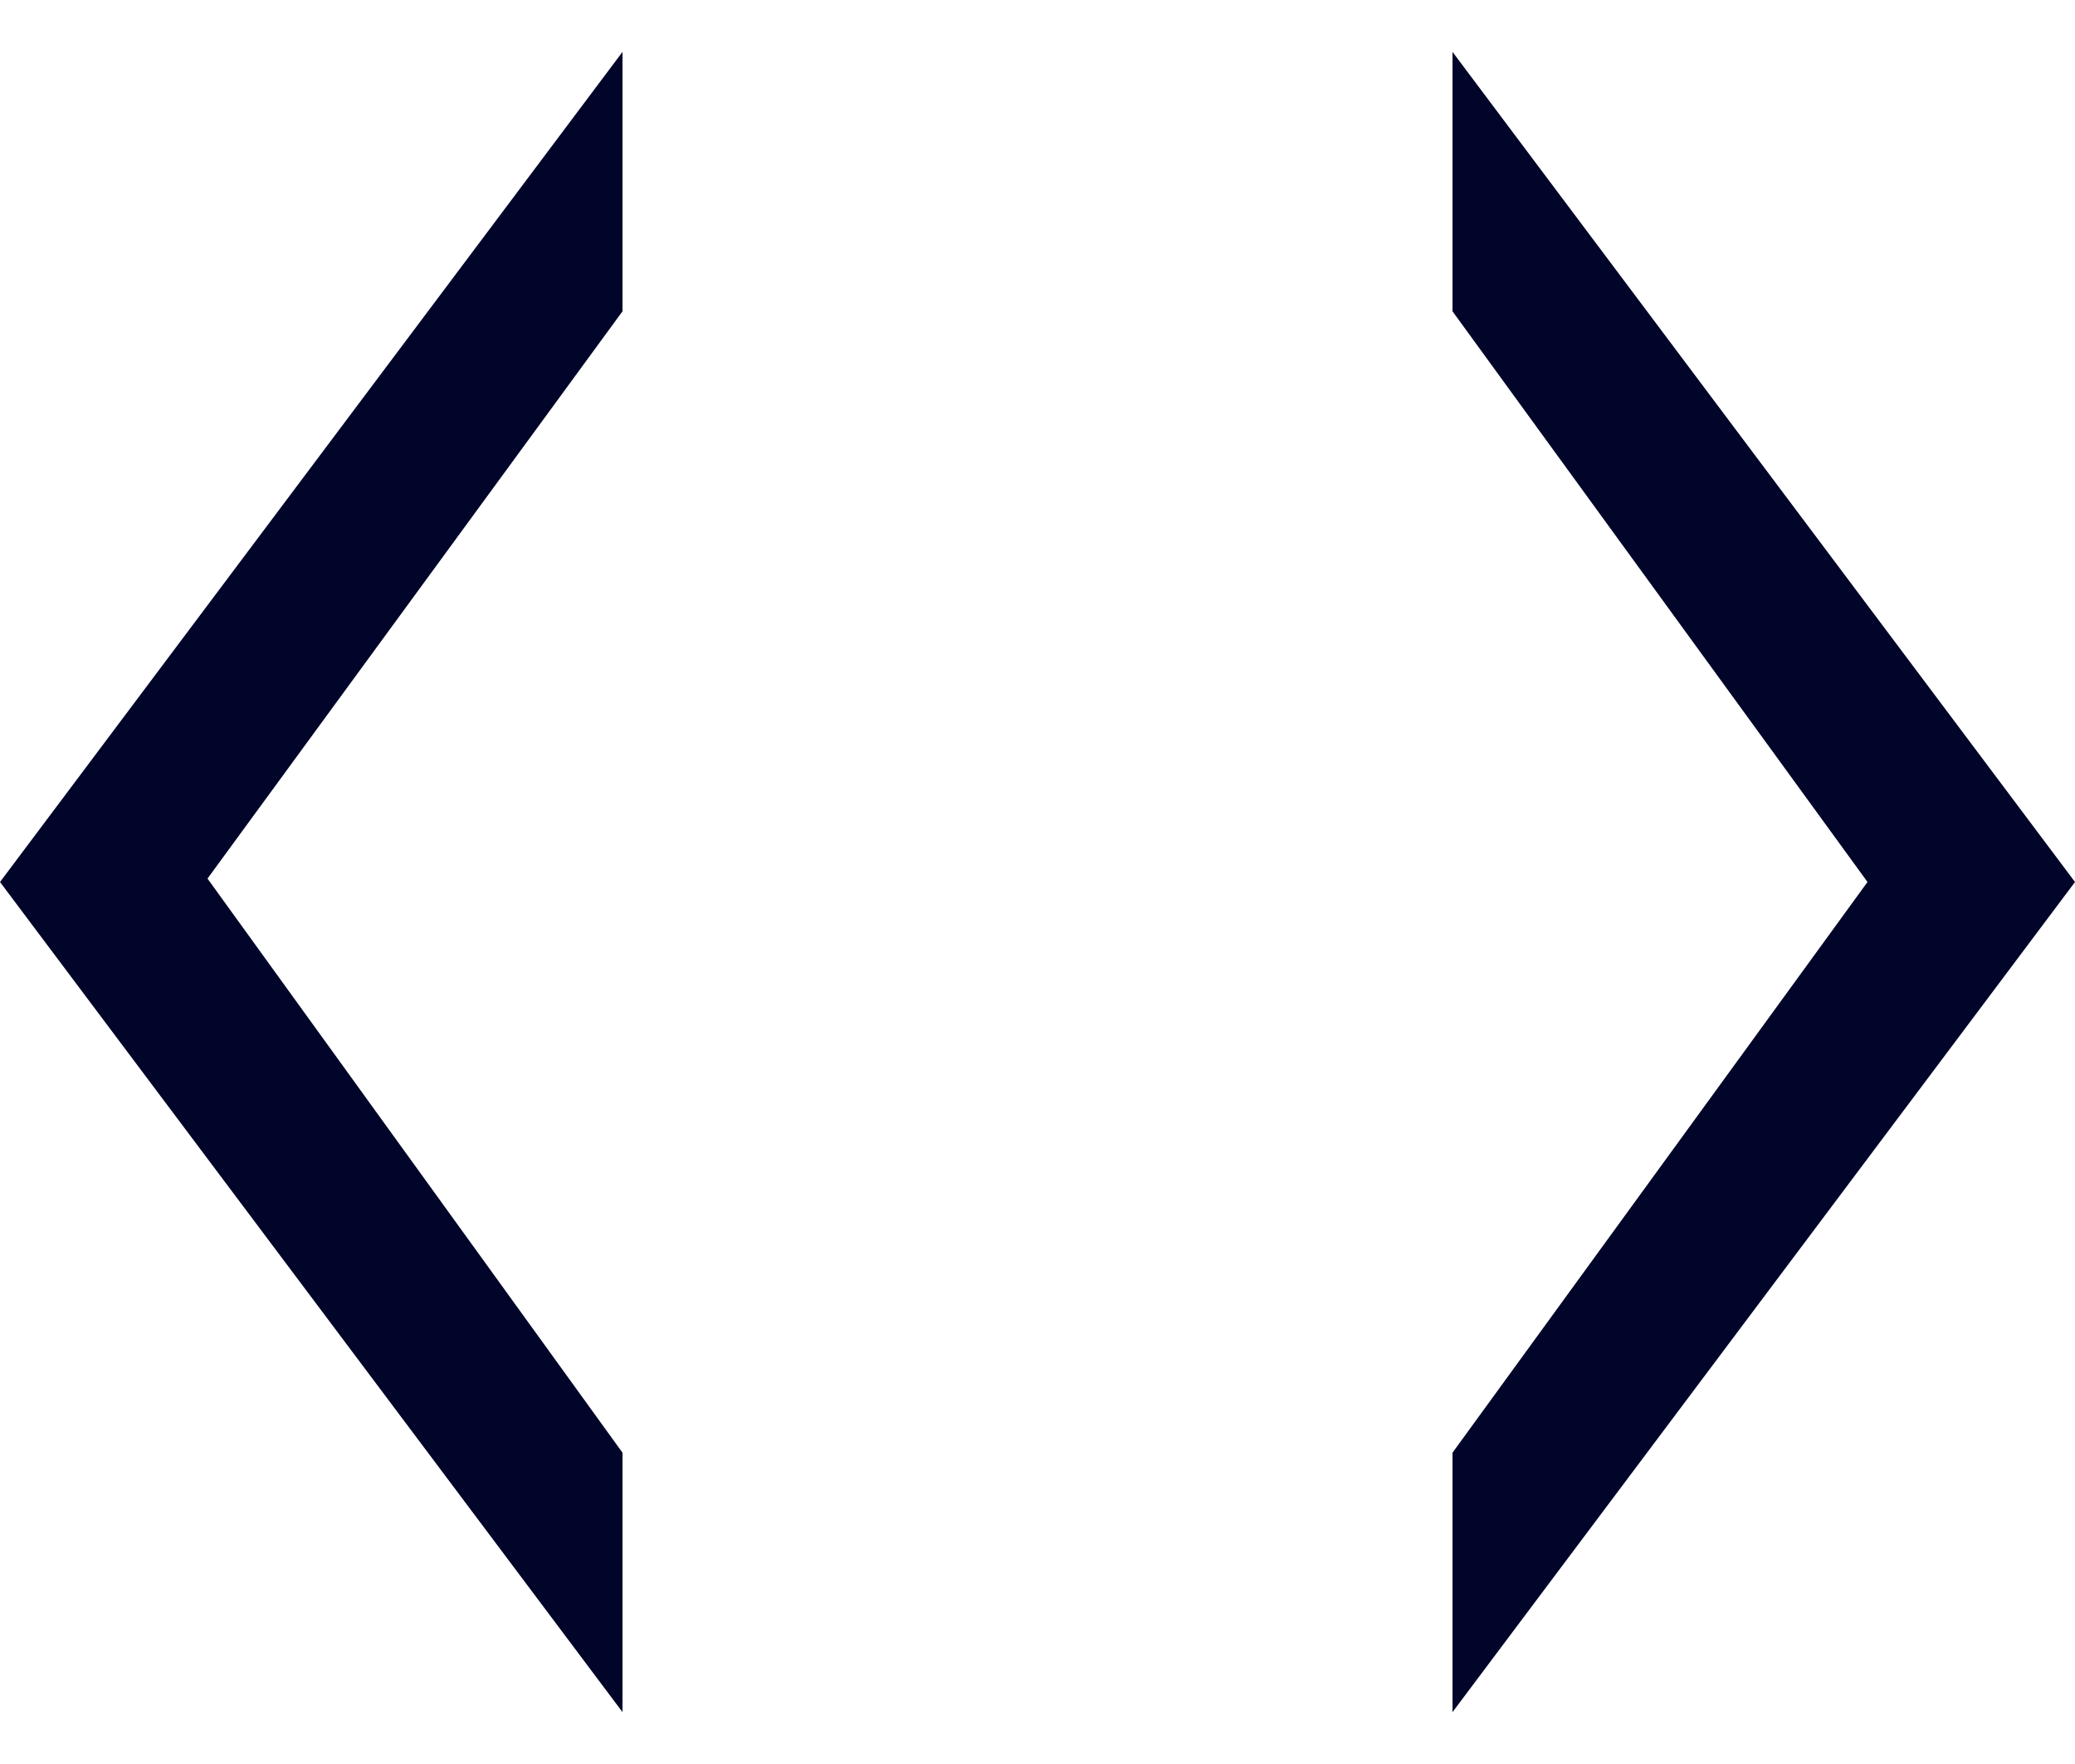 <svg width="20" height="17" viewBox="0 0 20 17" fill="none" xmlns="http://www.w3.org/2000/svg">
<path d="M6 16.5L0 8.5L6 0.5V3L2 8.467L6 14V16.5ZM14 16.5V14L18 8.5L14 3V0.5L20 8.5L14 16.5Z" fill="#01052A"/>
</svg>
